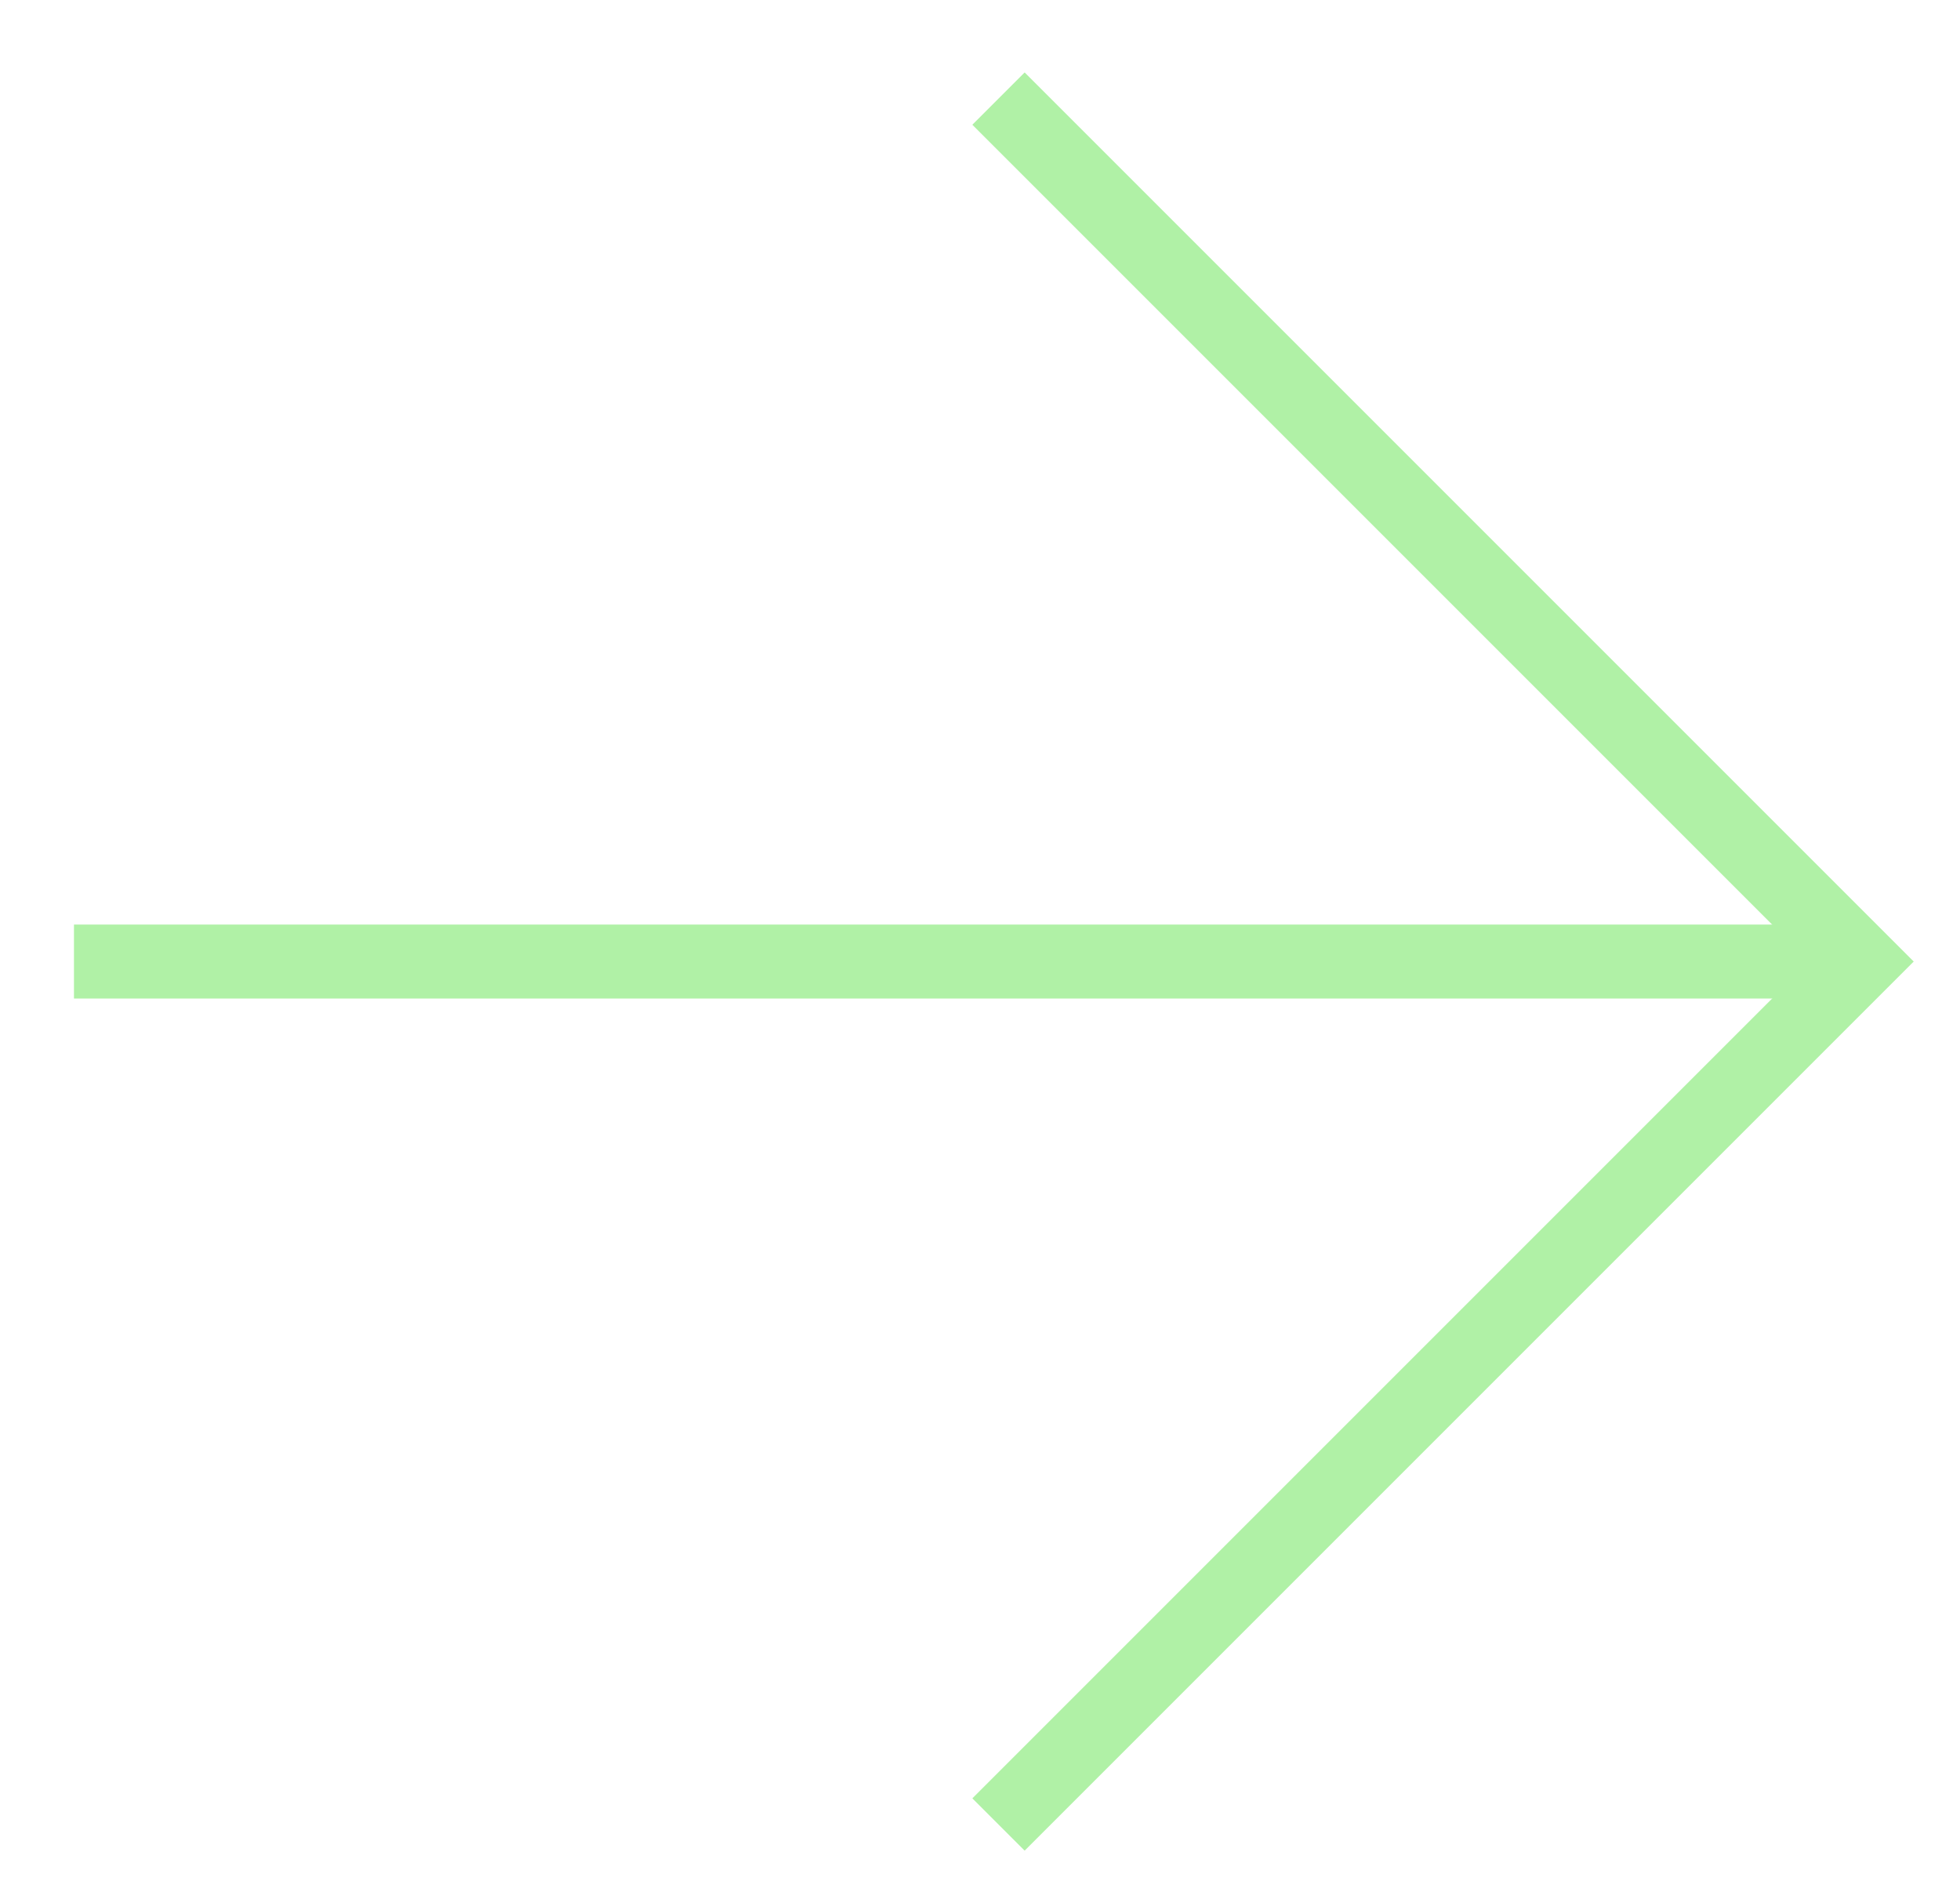 <?xml version="1.0" encoding="utf-8"?>
<!-- Generator: Adobe Illustrator 16.0.0, SVG Export Plug-In . SVG Version: 6.00 Build 0)  -->
<!DOCTYPE svg PUBLIC "-//W3C//DTD SVG 1.1//EN" "http://www.w3.org/Graphics/SVG/1.1/DTD/svg11.dtd">
<svg version="1.1" id="Layer_1" xmlns="http://www.w3.org/2000/svg" xmlns:xlink="http://www.w3.org/1999/xlink" x="0px" y="0px"
	 width="53px" height="51.25px" viewBox="0 0 53 51.25" style="enable-background:new 0 0 53 51.25;" xml:space="preserve">
<style type="text/css">
<![CDATA[
	.st0{fill:none;stroke:#b0f1a6;stroke-width:2;stroke-miterlimit:10;}
]]>
</style>
<polyline class="st0" points="27,2.666 50.334,26 27,49.334 "/>
<line class="st0" x1="50.334" y1="26" x2="2" y2="26"/>
</svg>

